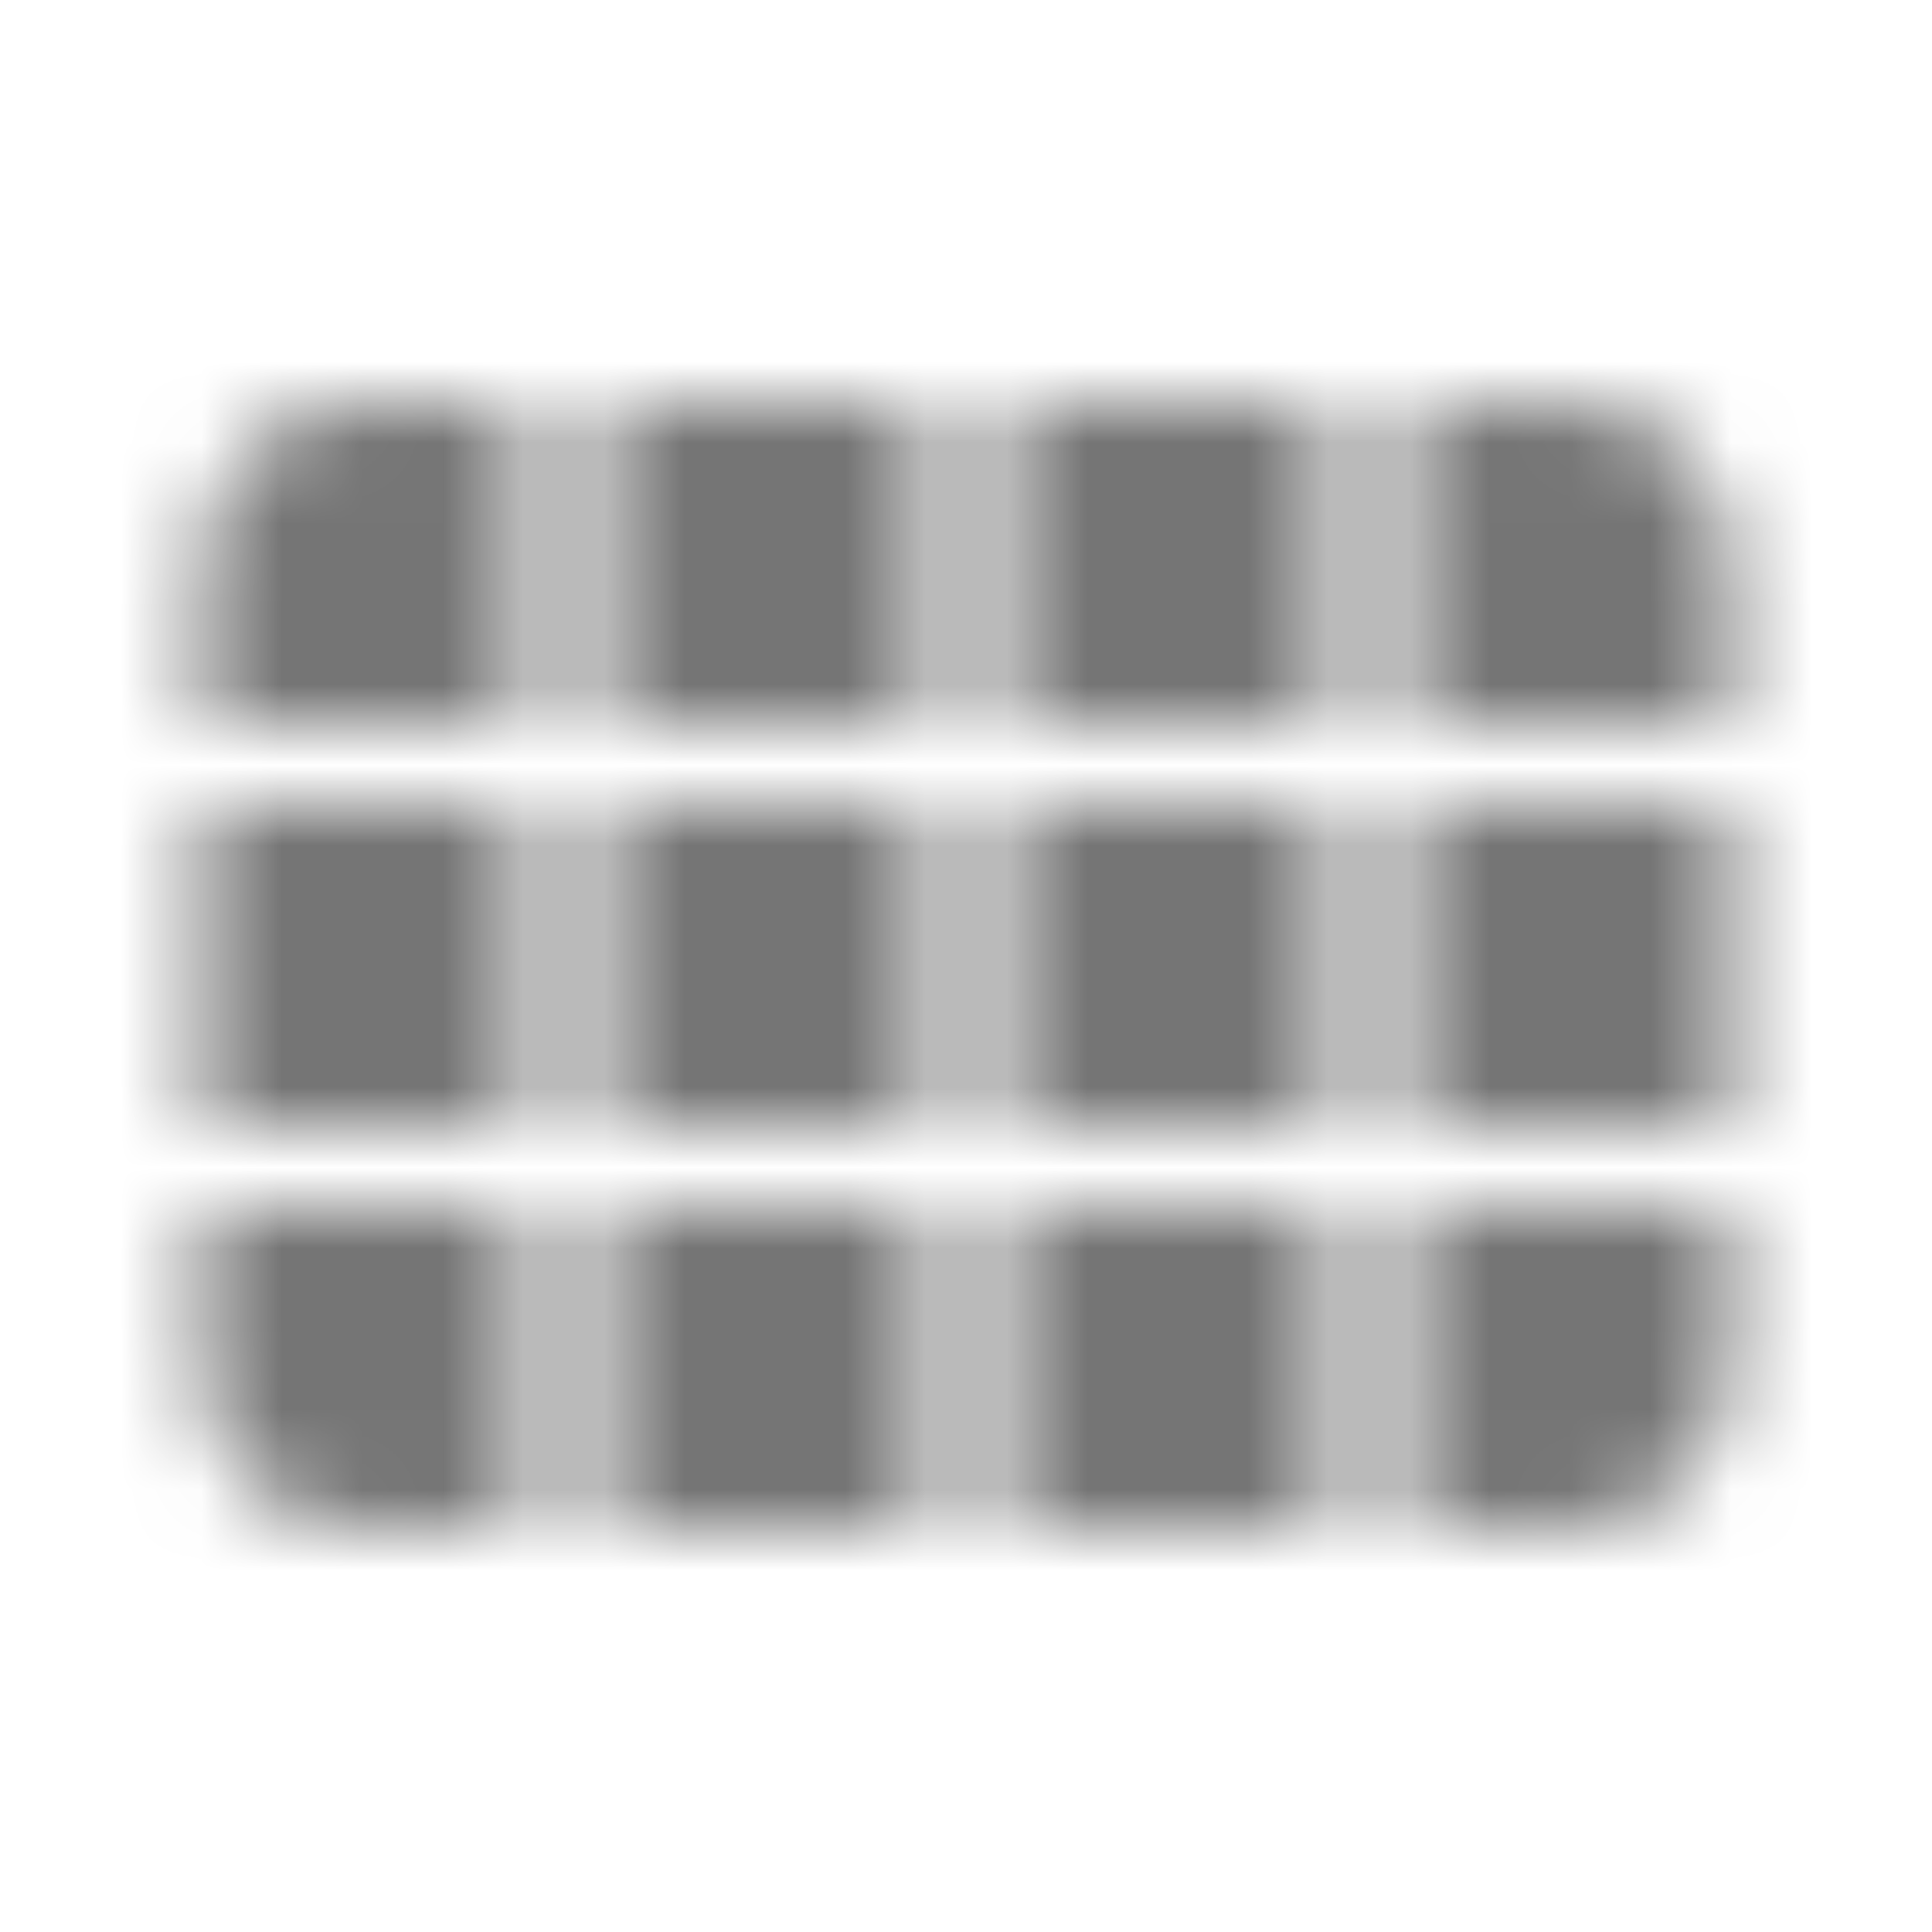 <?xml version="1.0" encoding="UTF-8"?>
<svg width="24px" height="24px" viewBox="0 0 24 24" version="1.1" xmlns="http://www.w3.org/2000/svg" xmlns:xlink="http://www.w3.org/1999/xlink">
    <!-- Generator: Sketch 50 (54983) - http://www.bohemiancoding.com/sketch -->
    <title>icon/image/view_comfy_24px_rounded</title>
    <desc>Created with Sketch.</desc>
    <defs>
        <path d="M2.5,9 L6.5,9 L6.5,5 L4.5,5 C3.4,5 2.5,5.9 2.5,7 L2.5,9 Z M2.5,14 L6.5,14 L6.5,10 L2.5,10 L2.5,14 Z M7.5,14 L11.5,14 L11.5,10 L7.5,10 L7.5,14 Z M12.5,14 L16.5,14 L16.5,10 L12.5,10 L12.5,14 Z M7.5,9 L11.5,9 L11.5,5 L7.5,5 L7.5,9 Z M12.5,5 L12.5,9 L16.5,9 L16.5,5 L12.5,5 Z M17.5,14 L21.5,14 L21.5,10 L17.5,10 L17.5,14 Z M4.5,19 L6.5,19 L6.5,15 L2.5,15 L2.5,17 C2.5,18.1 3.4,19 4.5,19 Z M7.5,19 L11.5,19 L11.5,15 L7.5,15 L7.5,19 Z M12.5,19 L16.5,19 L16.5,15 L12.5,15 L12.5,19 Z M17.5,19 L19.5,19 C20.6,19 21.5,18.1 21.5,17 L21.5,15 L17.5,15 L17.5,19 Z M17.5,5 L17.5,9 L21.5,9 L21.5,7 C21.5,5.9 20.6,5 19.5,5 L17.5,5 Z" id="path-1"></path>
    </defs>
    <g id="icon/image/view_comfy_24px" stroke="none" stroke-width="1" fill="none" fill-rule="evenodd">
        <mask id="mask-2" fill="white">
            <use xlink:href="#path-1"></use>
        </mask>
        <g fill-rule="nonzero"></g>
        <g id="✱-/-Color-/-Icons-/-Black-/-Inactive" mask="url(#mask-2)" fill="#000000" fill-opacity="0.54">
            <rect id="Rectangle" x="0" y="0" width="24" height="24"></rect>
        </g>
    </g>
</svg>